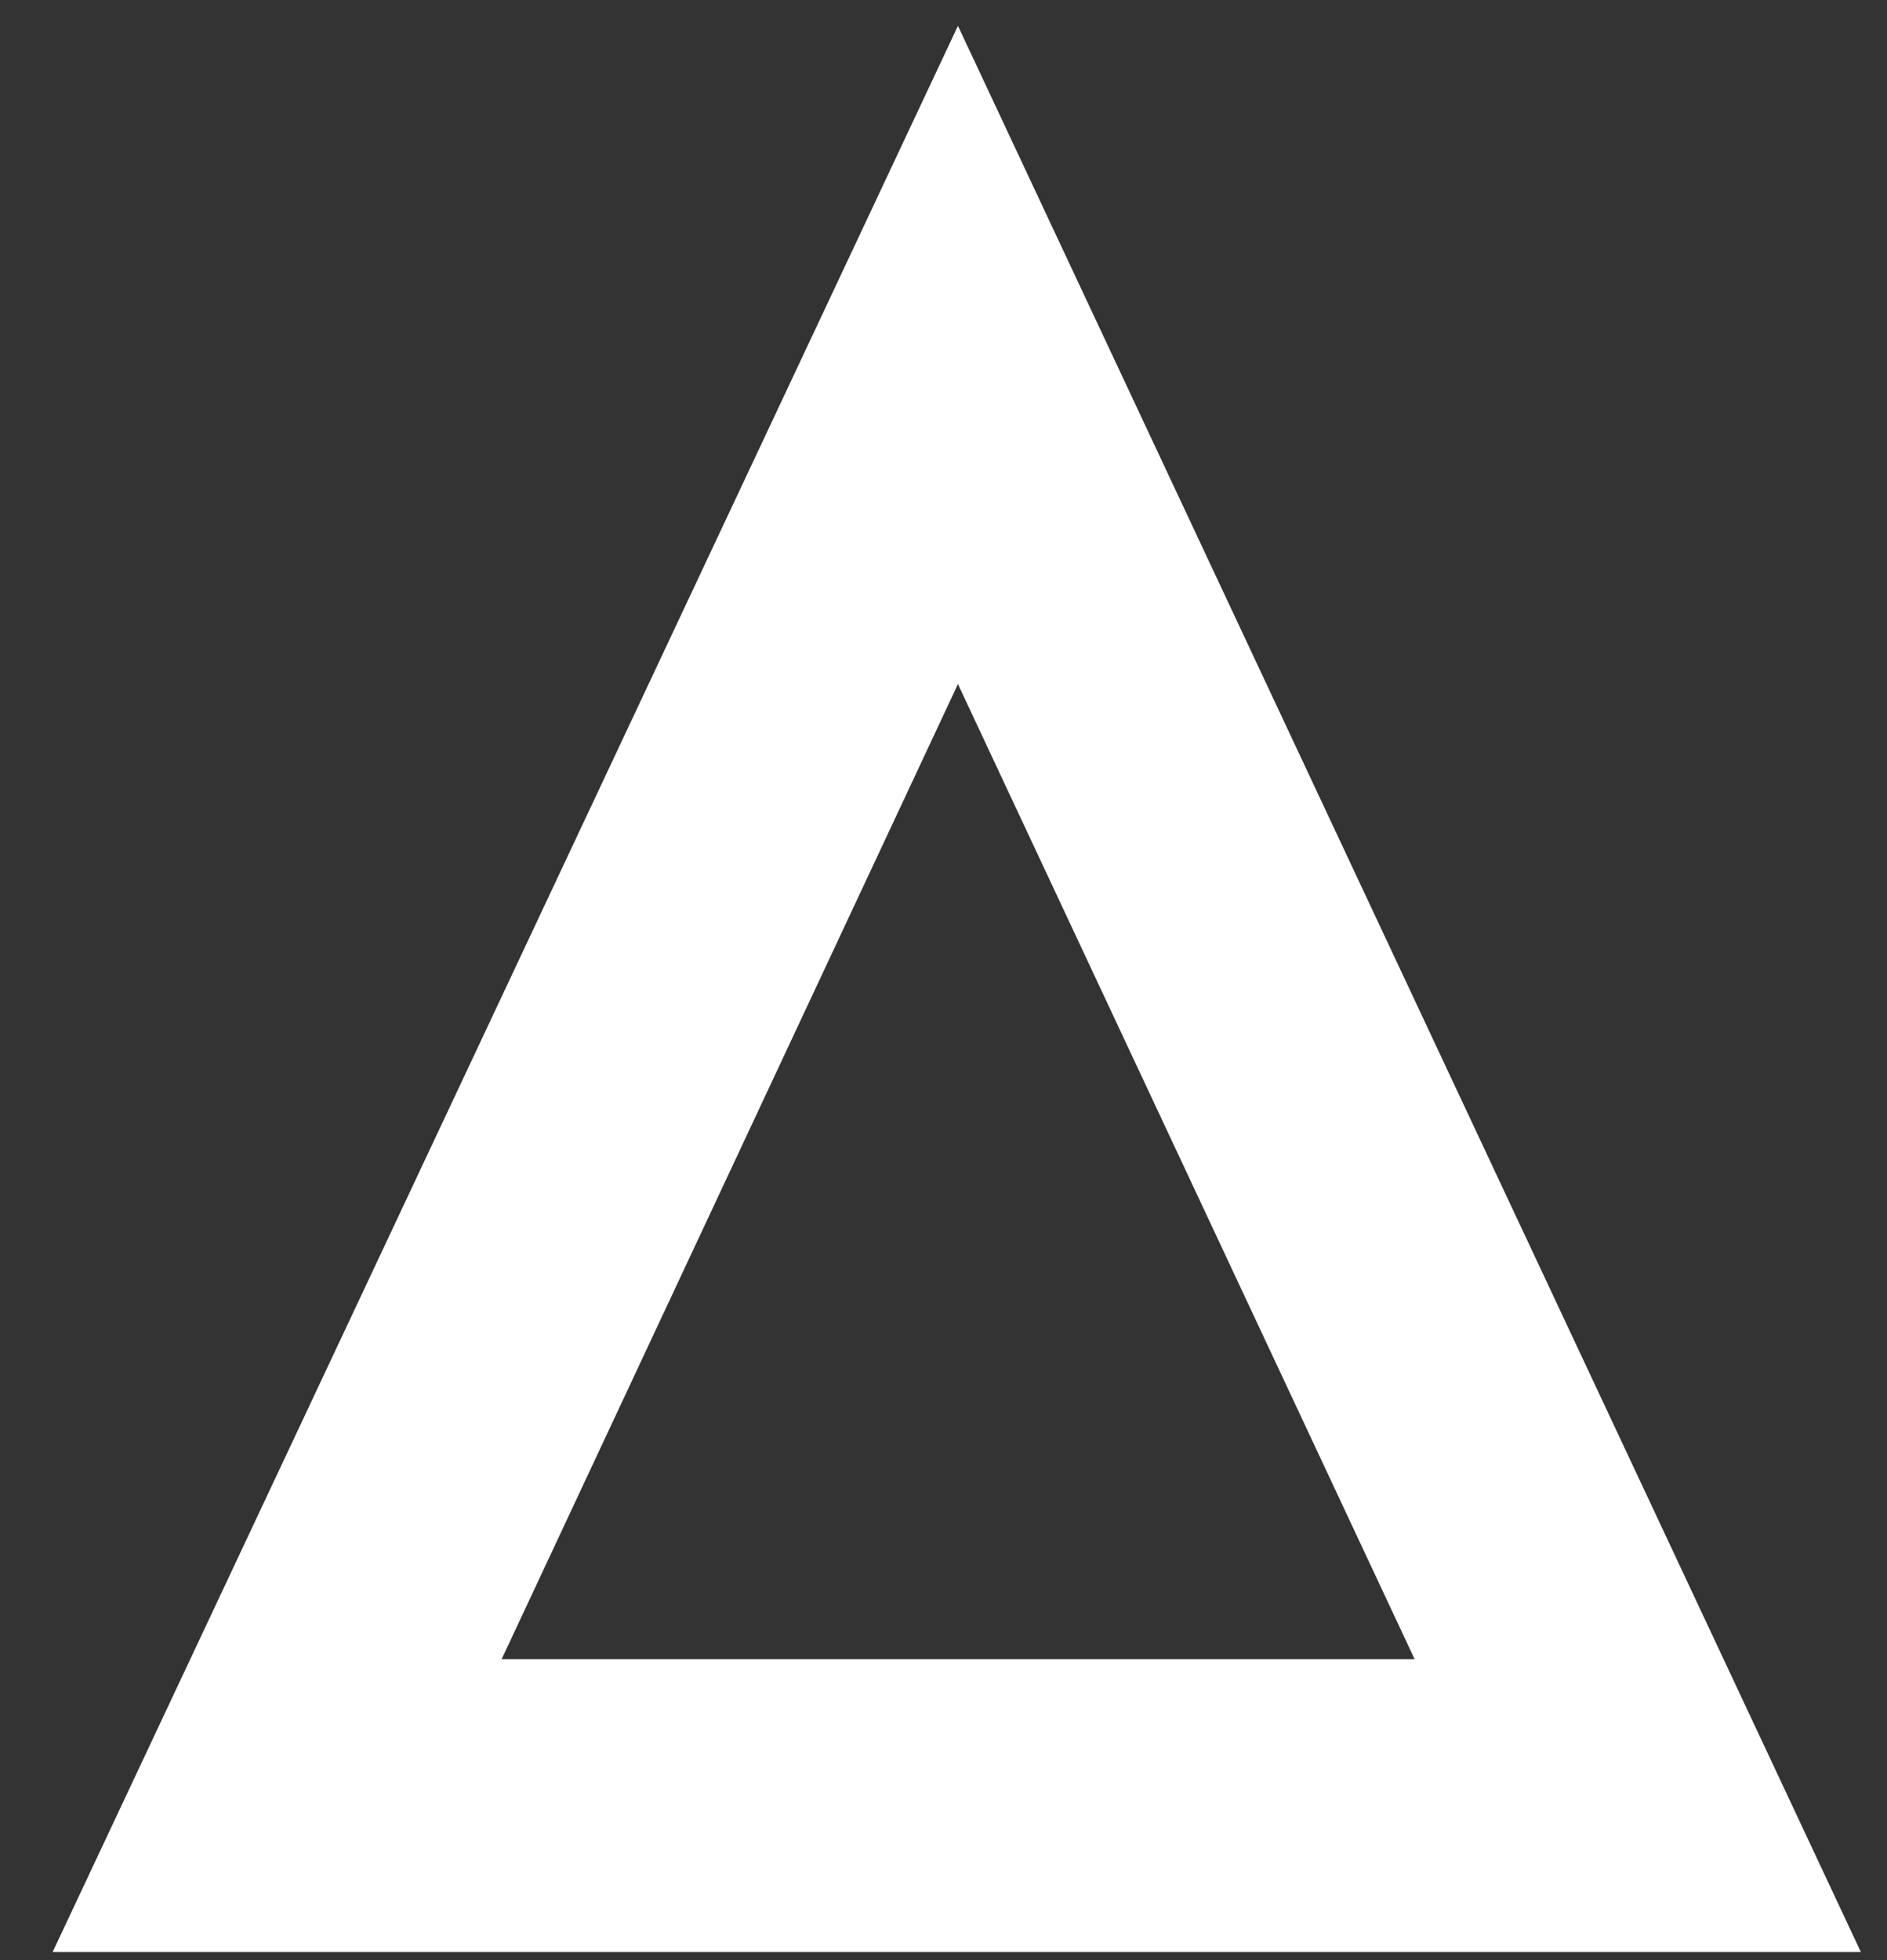 <svg width="26" height="27" viewBox="0 0 26 27" fill="none" xmlns="http://www.w3.org/2000/svg">
<rect x="0" y="0" width="26" height="27" fill="#333333" stroke="none"/>
<path id="Vector" d="M13.199 0.356L25.64 26.889H0.725L13.199 0.356ZM13.199 9.423L6.912 22.854H19.491L13.199 9.423Z" fill="white"/>
</svg>
